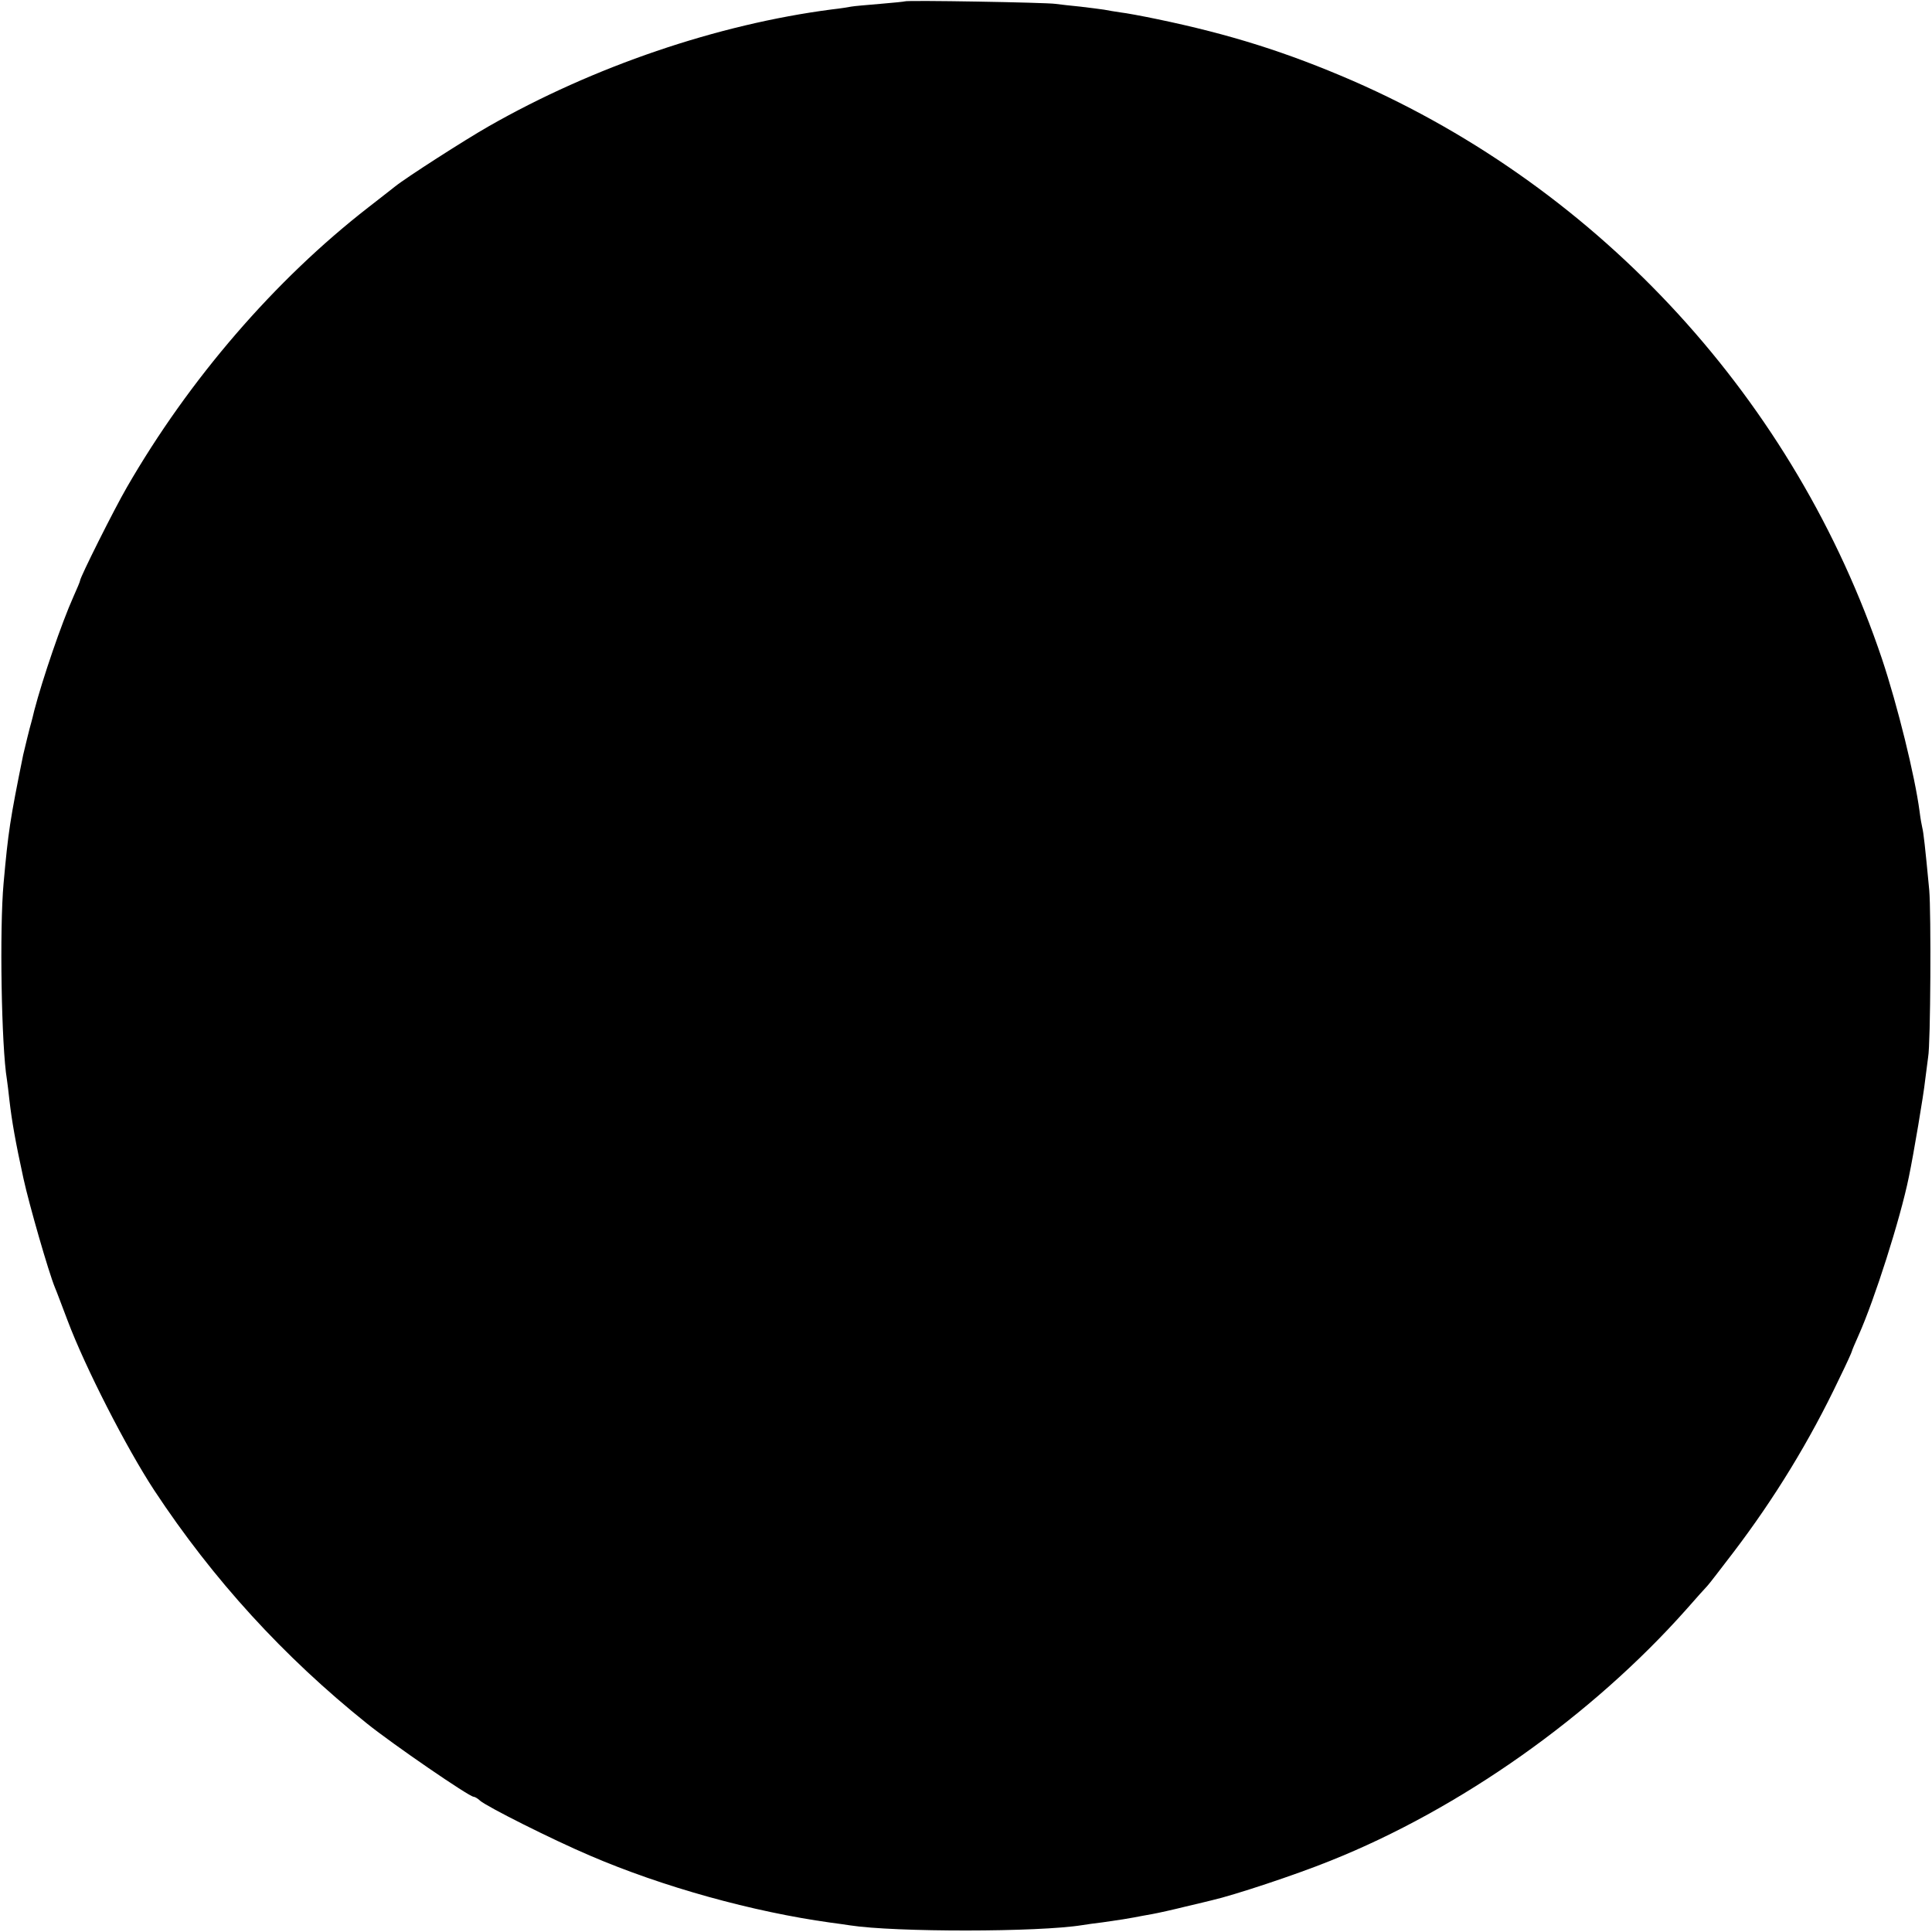 <?xml version="1.0" standalone="no"?>
<!DOCTYPE svg PUBLIC "-//W3C//DTD SVG 20010904//EN"
 "http://www.w3.org/TR/2001/REC-SVG-20010904/DTD/svg10.dtd">
<svg version="1.0" xmlns="http://www.w3.org/2000/svg"
 width="700pt" height="700pt" viewBox="0 0 700 700"
 preserveAspectRatio="xMidYMid meet">
<g transform="translate(0,700) scale(0.1,-0.1)"
fill="#000000" stroke="none">
<path d="M3278 6995 c-1 -1 -42 -5 -89 -9 -47 -4 -95 -8 -105 -10 -10 -2 -41
-7 -69 -10 -416 -54 -865 -207 -1245 -424 -86 -49 -301 -187 -339 -218 -9 -7
-52 -41 -96 -75 -340 -264 -650 -624 -875 -1014 -47 -81 -170 -327 -170 -339
0 -3 -11 -29 -24 -58 -43 -96 -112 -298 -142 -413 -4 -16 -8 -34 -10 -40 -5
-16 -25 -98 -30 -120 -48 -237 -54 -277 -71 -465 -15 -165 -8 -592 12 -711 2
-13 6 -46 9 -74 9 -78 22 -152 51 -285 21 -96 91 -339 114 -395 5 -11 25 -65
46 -120 64 -170 213 -461 314 -615 213 -323 469 -603 771 -845 92 -74 370
-265 386 -265 4 0 15 -6 23 -14 27 -23 262 -141 398 -199 265 -114 591 -204
872 -243 25 -3 57 -8 71 -10 162 -25 683 -25 842 1 13 2 46 7 73 10 71 10 87
13 115 18 14 3 43 8 65 12 22 4 76 16 120 27 44 10 87 21 96 23 79 18 303 92
429 143 471 188 947 525 1290 911 36 41 70 79 76 85 6 6 48 61 94 121 150 197
277 405 383 628 26 53 47 99 47 102 0 2 11 28 24 57 57 127 151 421 182 573
17 81 54 301 59 350 4 33 9 71 11 85 9 47 11 525 4 605 -15 159 -21 210 -25
225 -2 8 -7 35 -10 60 -17 129 -80 384 -136 552 -314 934 -1016 1701 -1917
2095 -240 104 -446 169 -711 224 -53 11 -112 22 -131 24 -19 3 -46 7 -60 10
-13 2 -52 7 -86 11 -33 3 -74 8 -90 10 -32 5 -540 14 -546 9z"/>
</g>
</svg>
